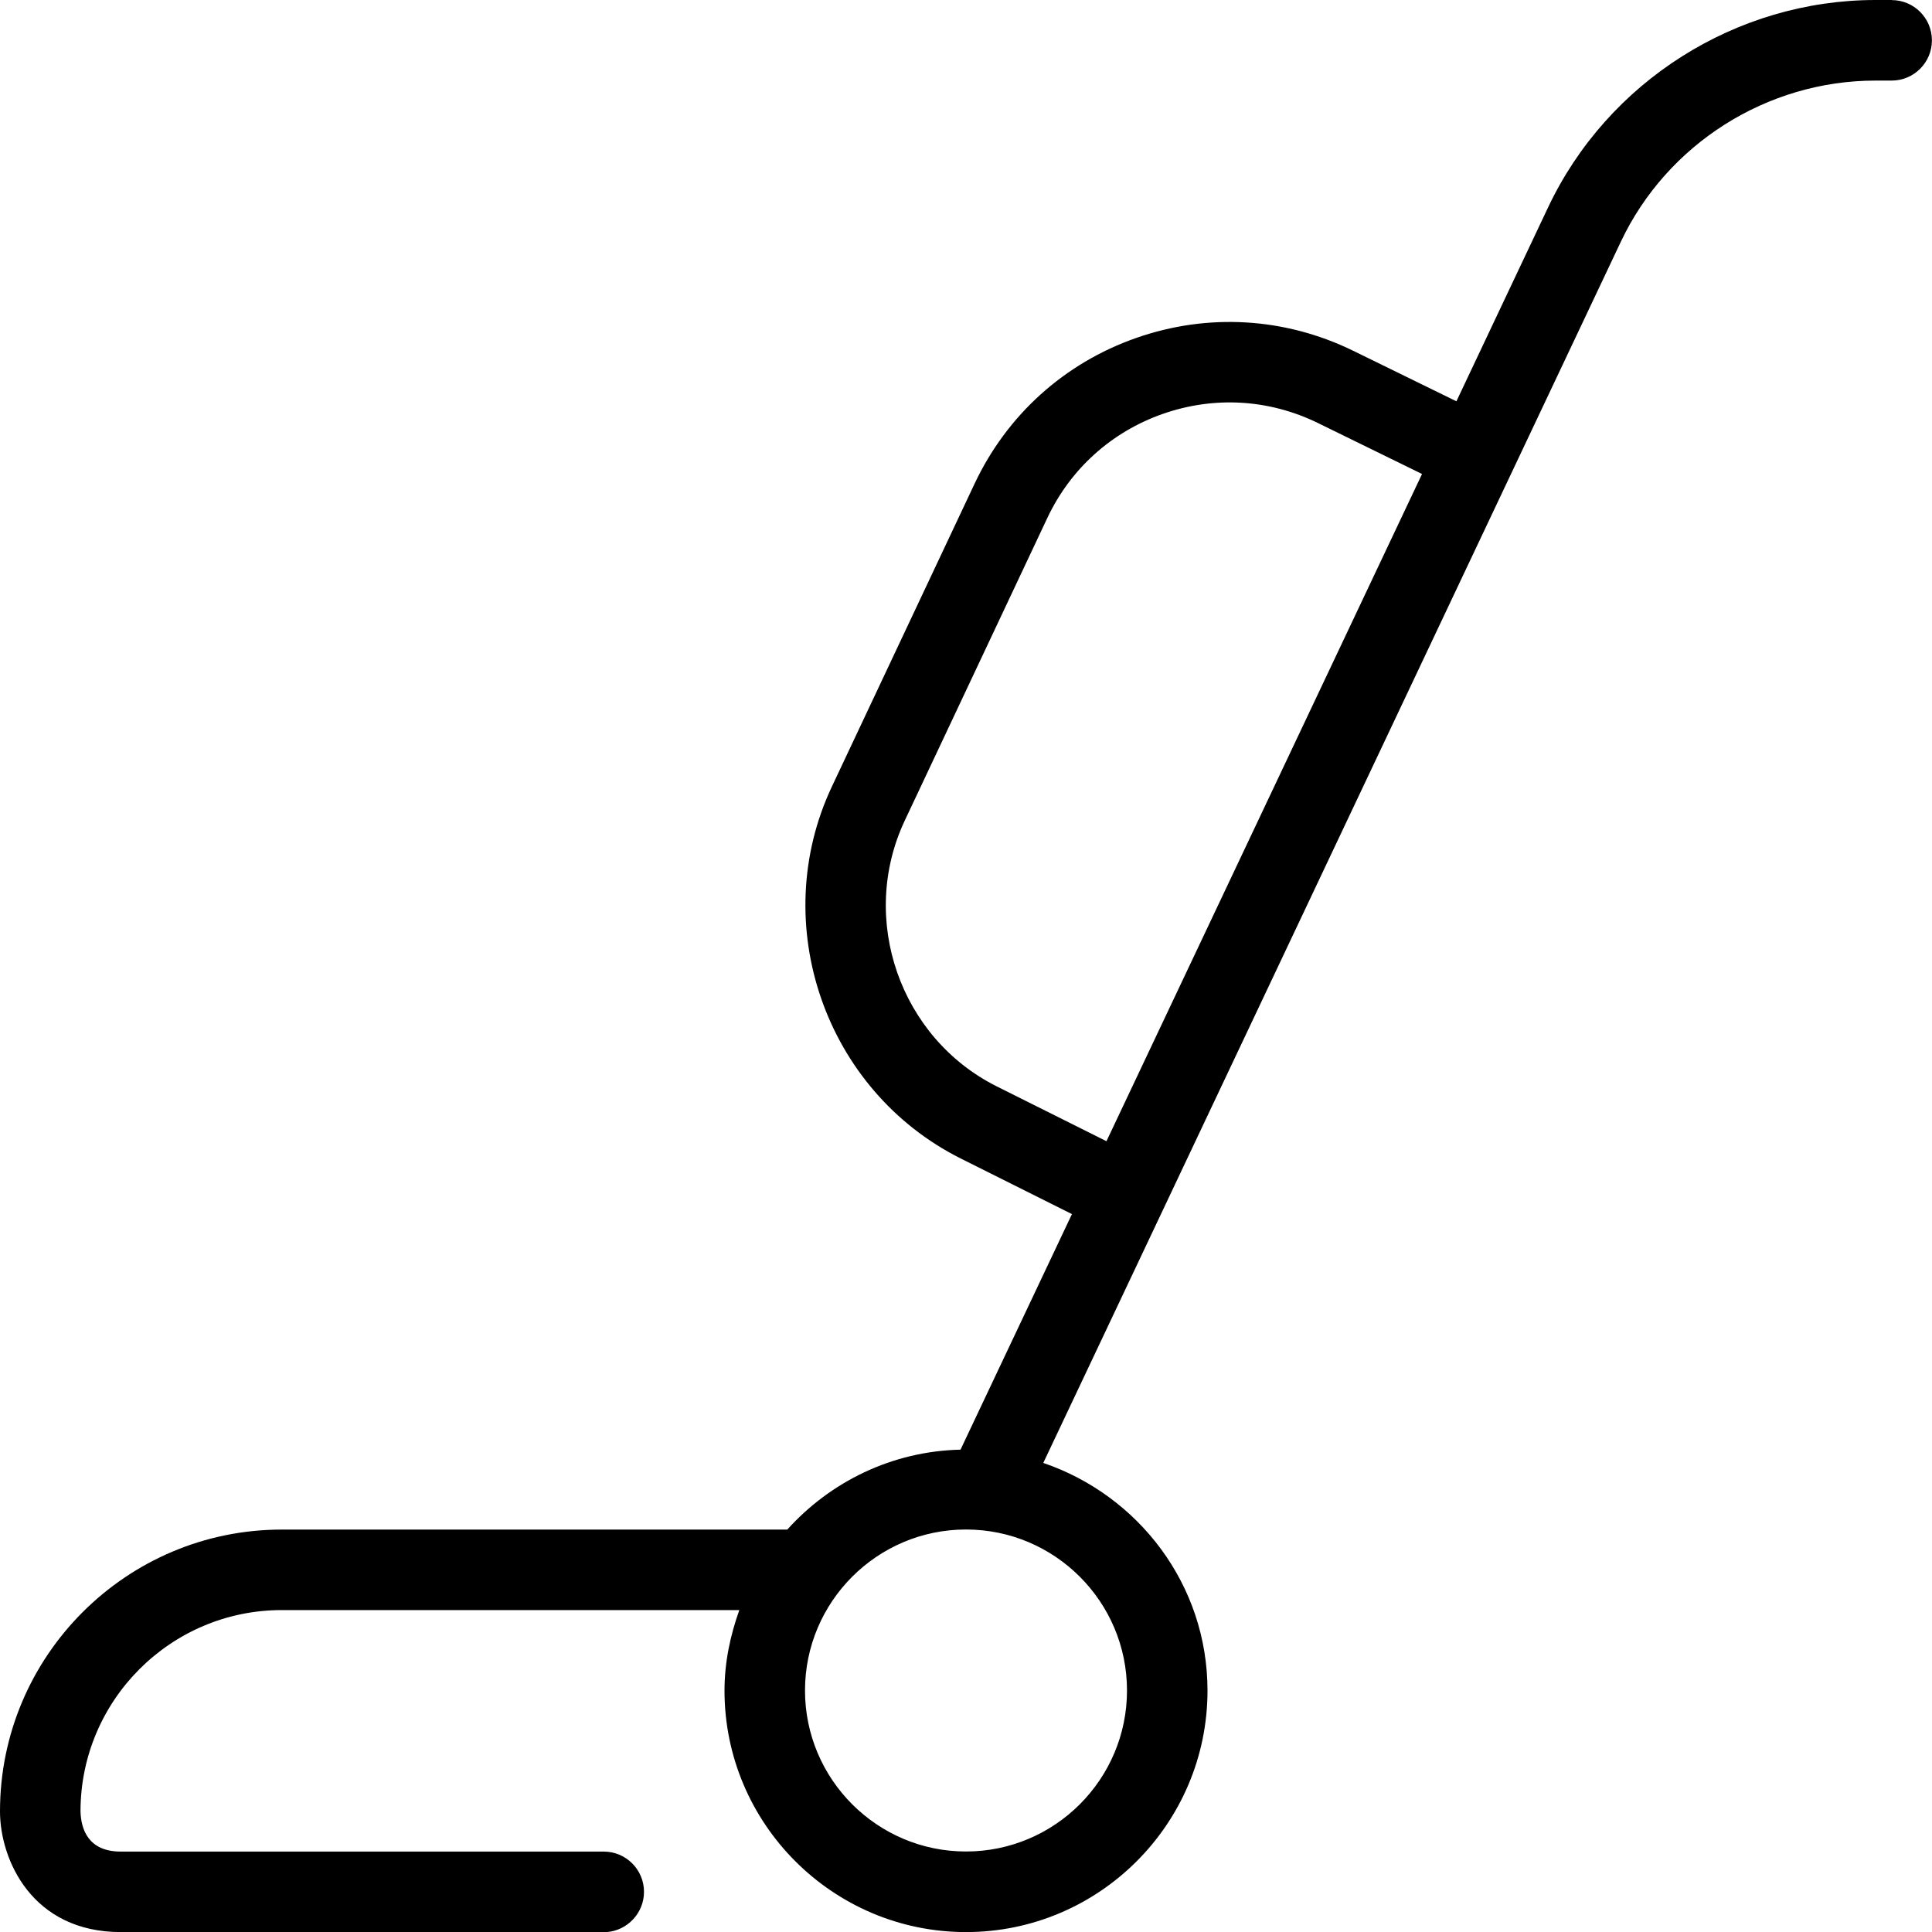<svg id="Layer_1" viewBox="0 0 24 24" xmlns="http://www.w3.org/2000/svg" data-name="Layer 1"><path d="m23.5 0h-.201c-1.731 0-3.328 1.011-4.068 2.576l-1.139 2.409-1.281-.627c-.848-.415-1.808-.472-2.699-.159-.892.313-1.604.957-2.006 1.811l-1.771 3.759c-.805 1.706-.086 3.779 1.601 4.623l1.38.69-1.384 2.926c-.855.02-1.617.4-2.152.993h-6.28c-1.93 0-3.5 1.57-3.5 3.5 0 .603.399 1.5 1.5 1.5h6.037c.258-.02.463-.237.463-.5 0-.276-.224-.5-.5-.5h-6c-.402 0-.494-.275-.5-.5 0-1.378 1.121-2.5 2.5-2.5h5.684c-.112.314-.184.648-.184 1 0 1.654 1.346 3 3 3s3-1.346 3-3c0-1.317-.858-2.425-2.04-2.828l7.174-15.169c.575-1.217 1.817-2.003 3.164-2.003h.201c.276 0 .5-.224.5-.5s-.224-.5-.5-.5zm-9.5 21c0 1.103-.897 2-2 2s-2-.897-2-2 .897-2 2-2 2 .897 2 2zm-.256-6.824-1.361-.68c-1.205-.603-1.718-2.083-1.144-3.302l1.771-3.759c.287-.61.796-1.069 1.433-1.293.639-.224 1.322-.184 1.929.113l1.293.633-3.92 8.288z"/></svg>